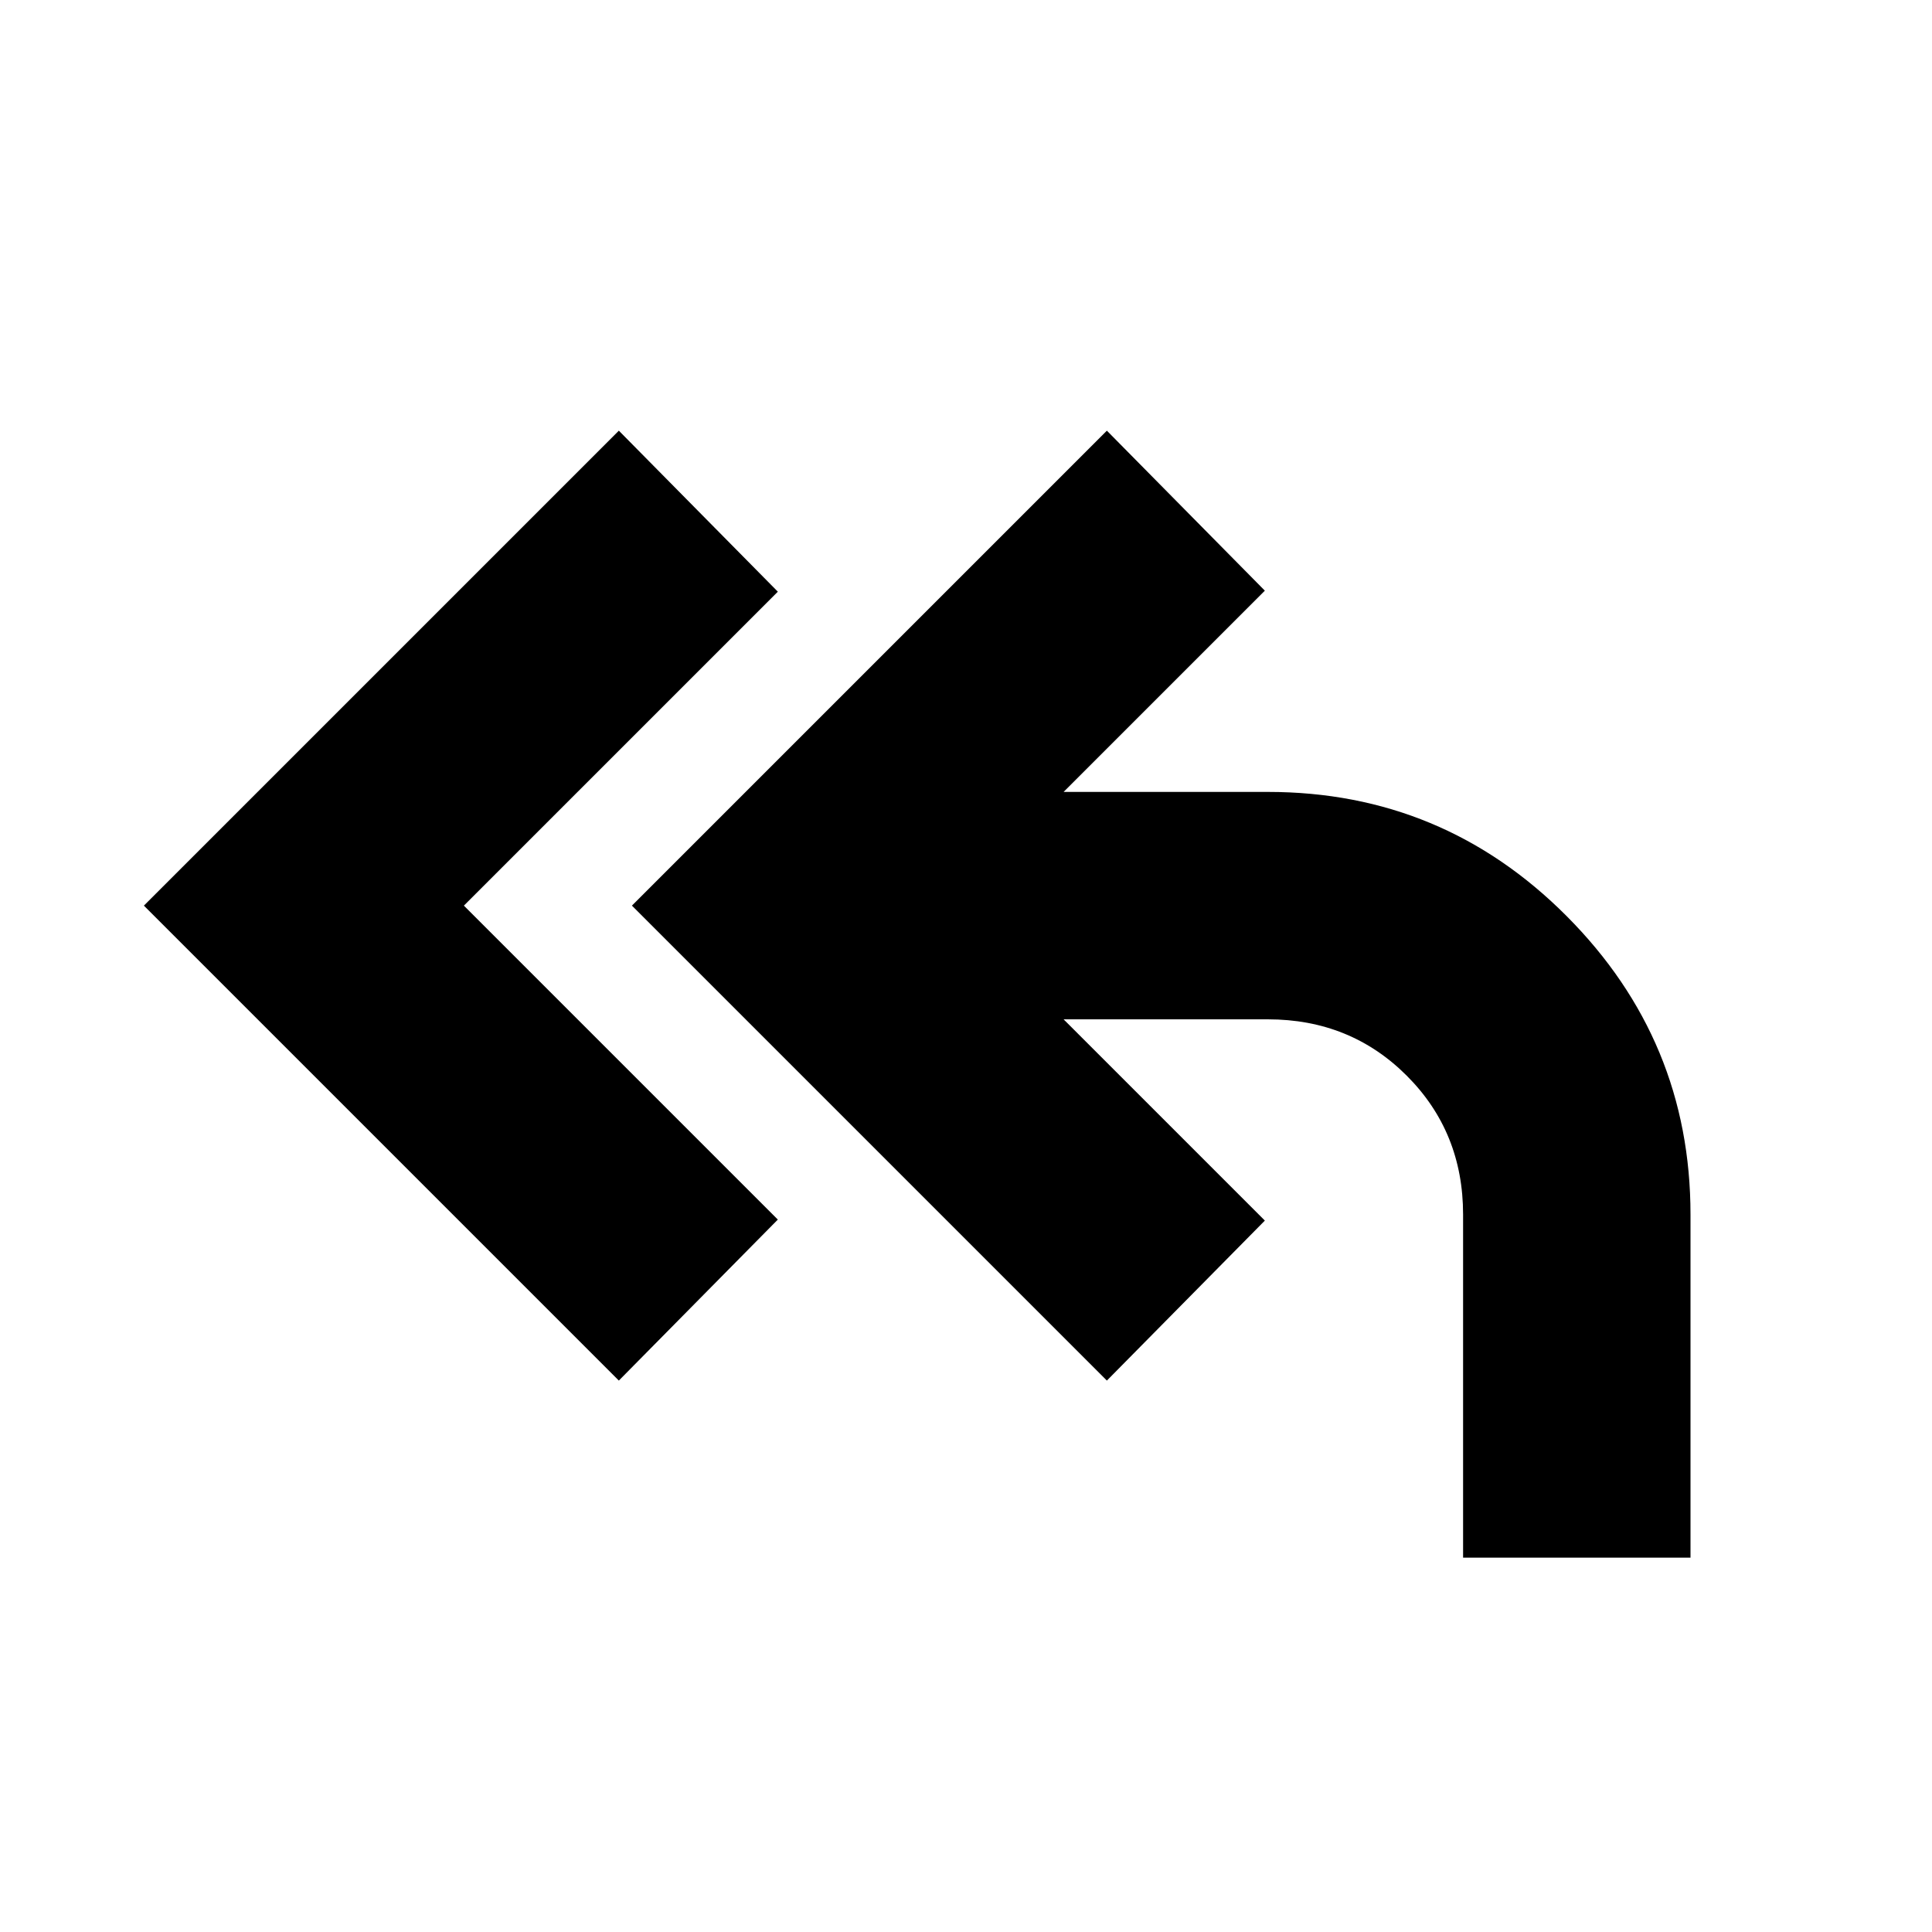 <svg xmlns="http://www.w3.org/2000/svg" height="20" viewBox="0 -960 960 960" width="20"><path d="m307.5-274-236-236 236-236 79 80-156 156 156 156-79 80ZM727-186v-170.5q0-41-28-69t-69-28H528.5l100 100L550-274 314-510l236-236 78.5 79.5-100 100H630q87 0 148.5 61.75T840-356.5V-186H727Z"/></svg>